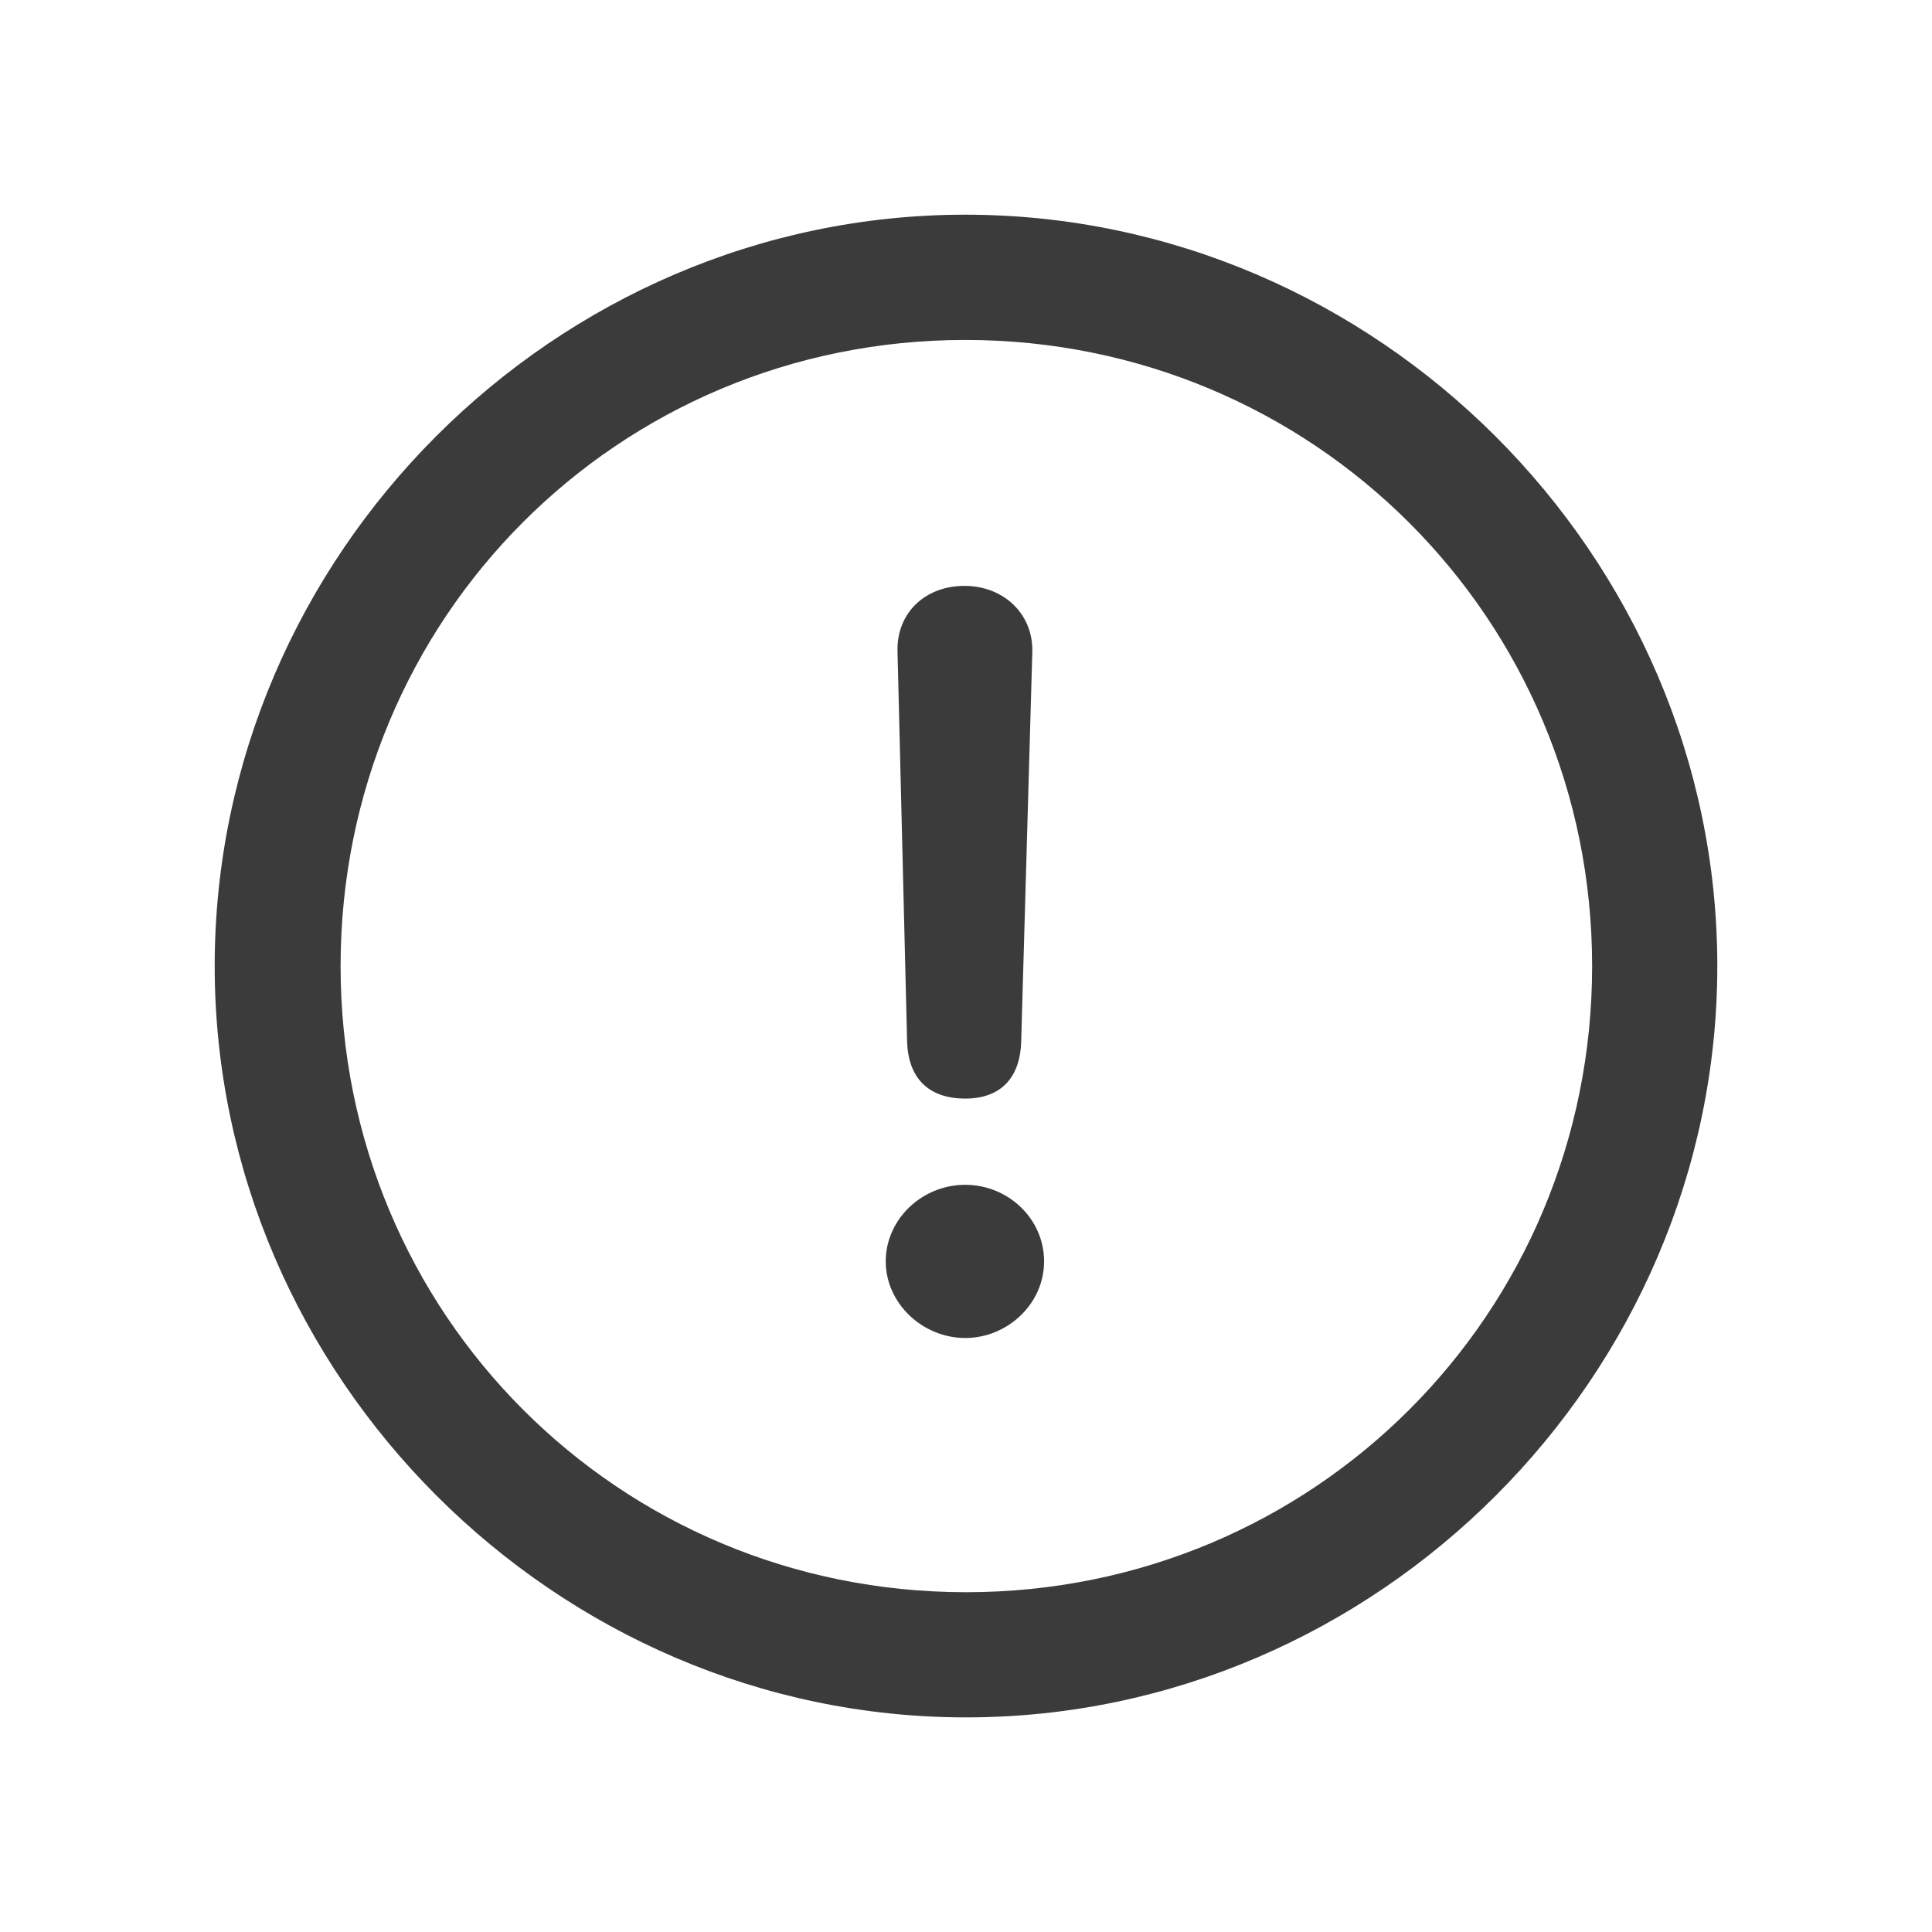 <svg width="24" height="24" viewBox="0 0 24 24" fill="none" xmlns="http://www.w3.org/2000/svg">
<g opacity="0.9">
<path d="M12 21.334C17.106 21.334 21.333 17.098 21.333 12.001C21.333 6.895 17.097 2.667 11.991 2.667C6.894 2.667 2.667 6.895 2.667 12.001C2.667 17.098 6.903 21.334 12 21.334ZM12 19.779C7.681 19.779 4.231 16.32 4.231 12.001C4.231 7.682 7.672 4.223 11.991 4.223C16.31 4.223 19.778 7.682 19.778 12.001C19.778 16.32 16.319 19.779 12 19.779Z" fill="black" fill-opacity="0.85"/>
<path d="M11.991 13.647C12.421 13.647 12.677 13.4 12.686 12.924L12.824 8.093C12.833 7.626 12.467 7.278 11.982 7.278C11.488 7.278 11.14 7.617 11.149 8.084L11.268 12.924C11.277 13.391 11.533 13.647 11.991 13.647ZM11.991 16.621C12.512 16.621 12.97 16.2 12.97 15.669C12.97 15.139 12.522 14.718 11.991 14.718C11.451 14.718 11.003 15.148 11.003 15.669C11.003 16.191 11.46 16.621 11.991 16.621Z" fill="black" fill-opacity="0.85"/>
</g>
</svg>
